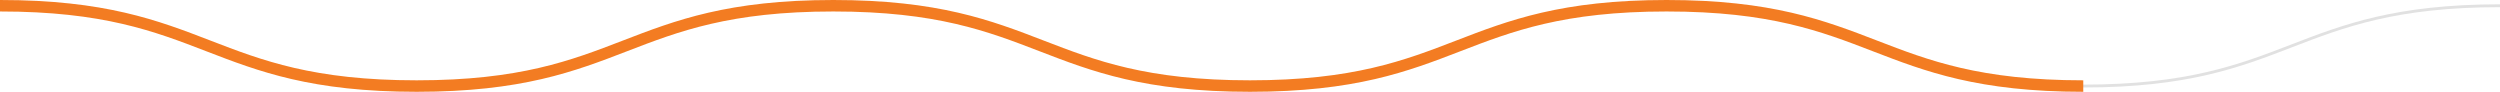 <svg xmlns="http://www.w3.org/2000/svg" viewBox="0 0 871.54 32"><defs><style>.cls-1,.cls-2{fill:none;stroke-miterlimit:10;}.cls-1{stroke:#e1e1e1;}.cls-2{stroke:#f37c22;stroke-width:4px;}</style></defs><g id="Layer_2" data-name="Layer 2"><g id="Layer_1-2" data-name="Layer 1"><path class="cls-1" d="M0,2C72.63,2,72.63,30,145.25,30S217.88,2,290.5,2s72.63,28,145.26,28S508.39,2,581,2s72.63,28,145.26,28S798.91,2,871.54,2"/><path class="cls-2" d="M0,2C72.63,2,72.63,30,145.25,30S217.88,2,290.5,2s72.63,28,145.26,28S508.39,2,581,2s72.63,28,145.26,28"/></g></g></svg>